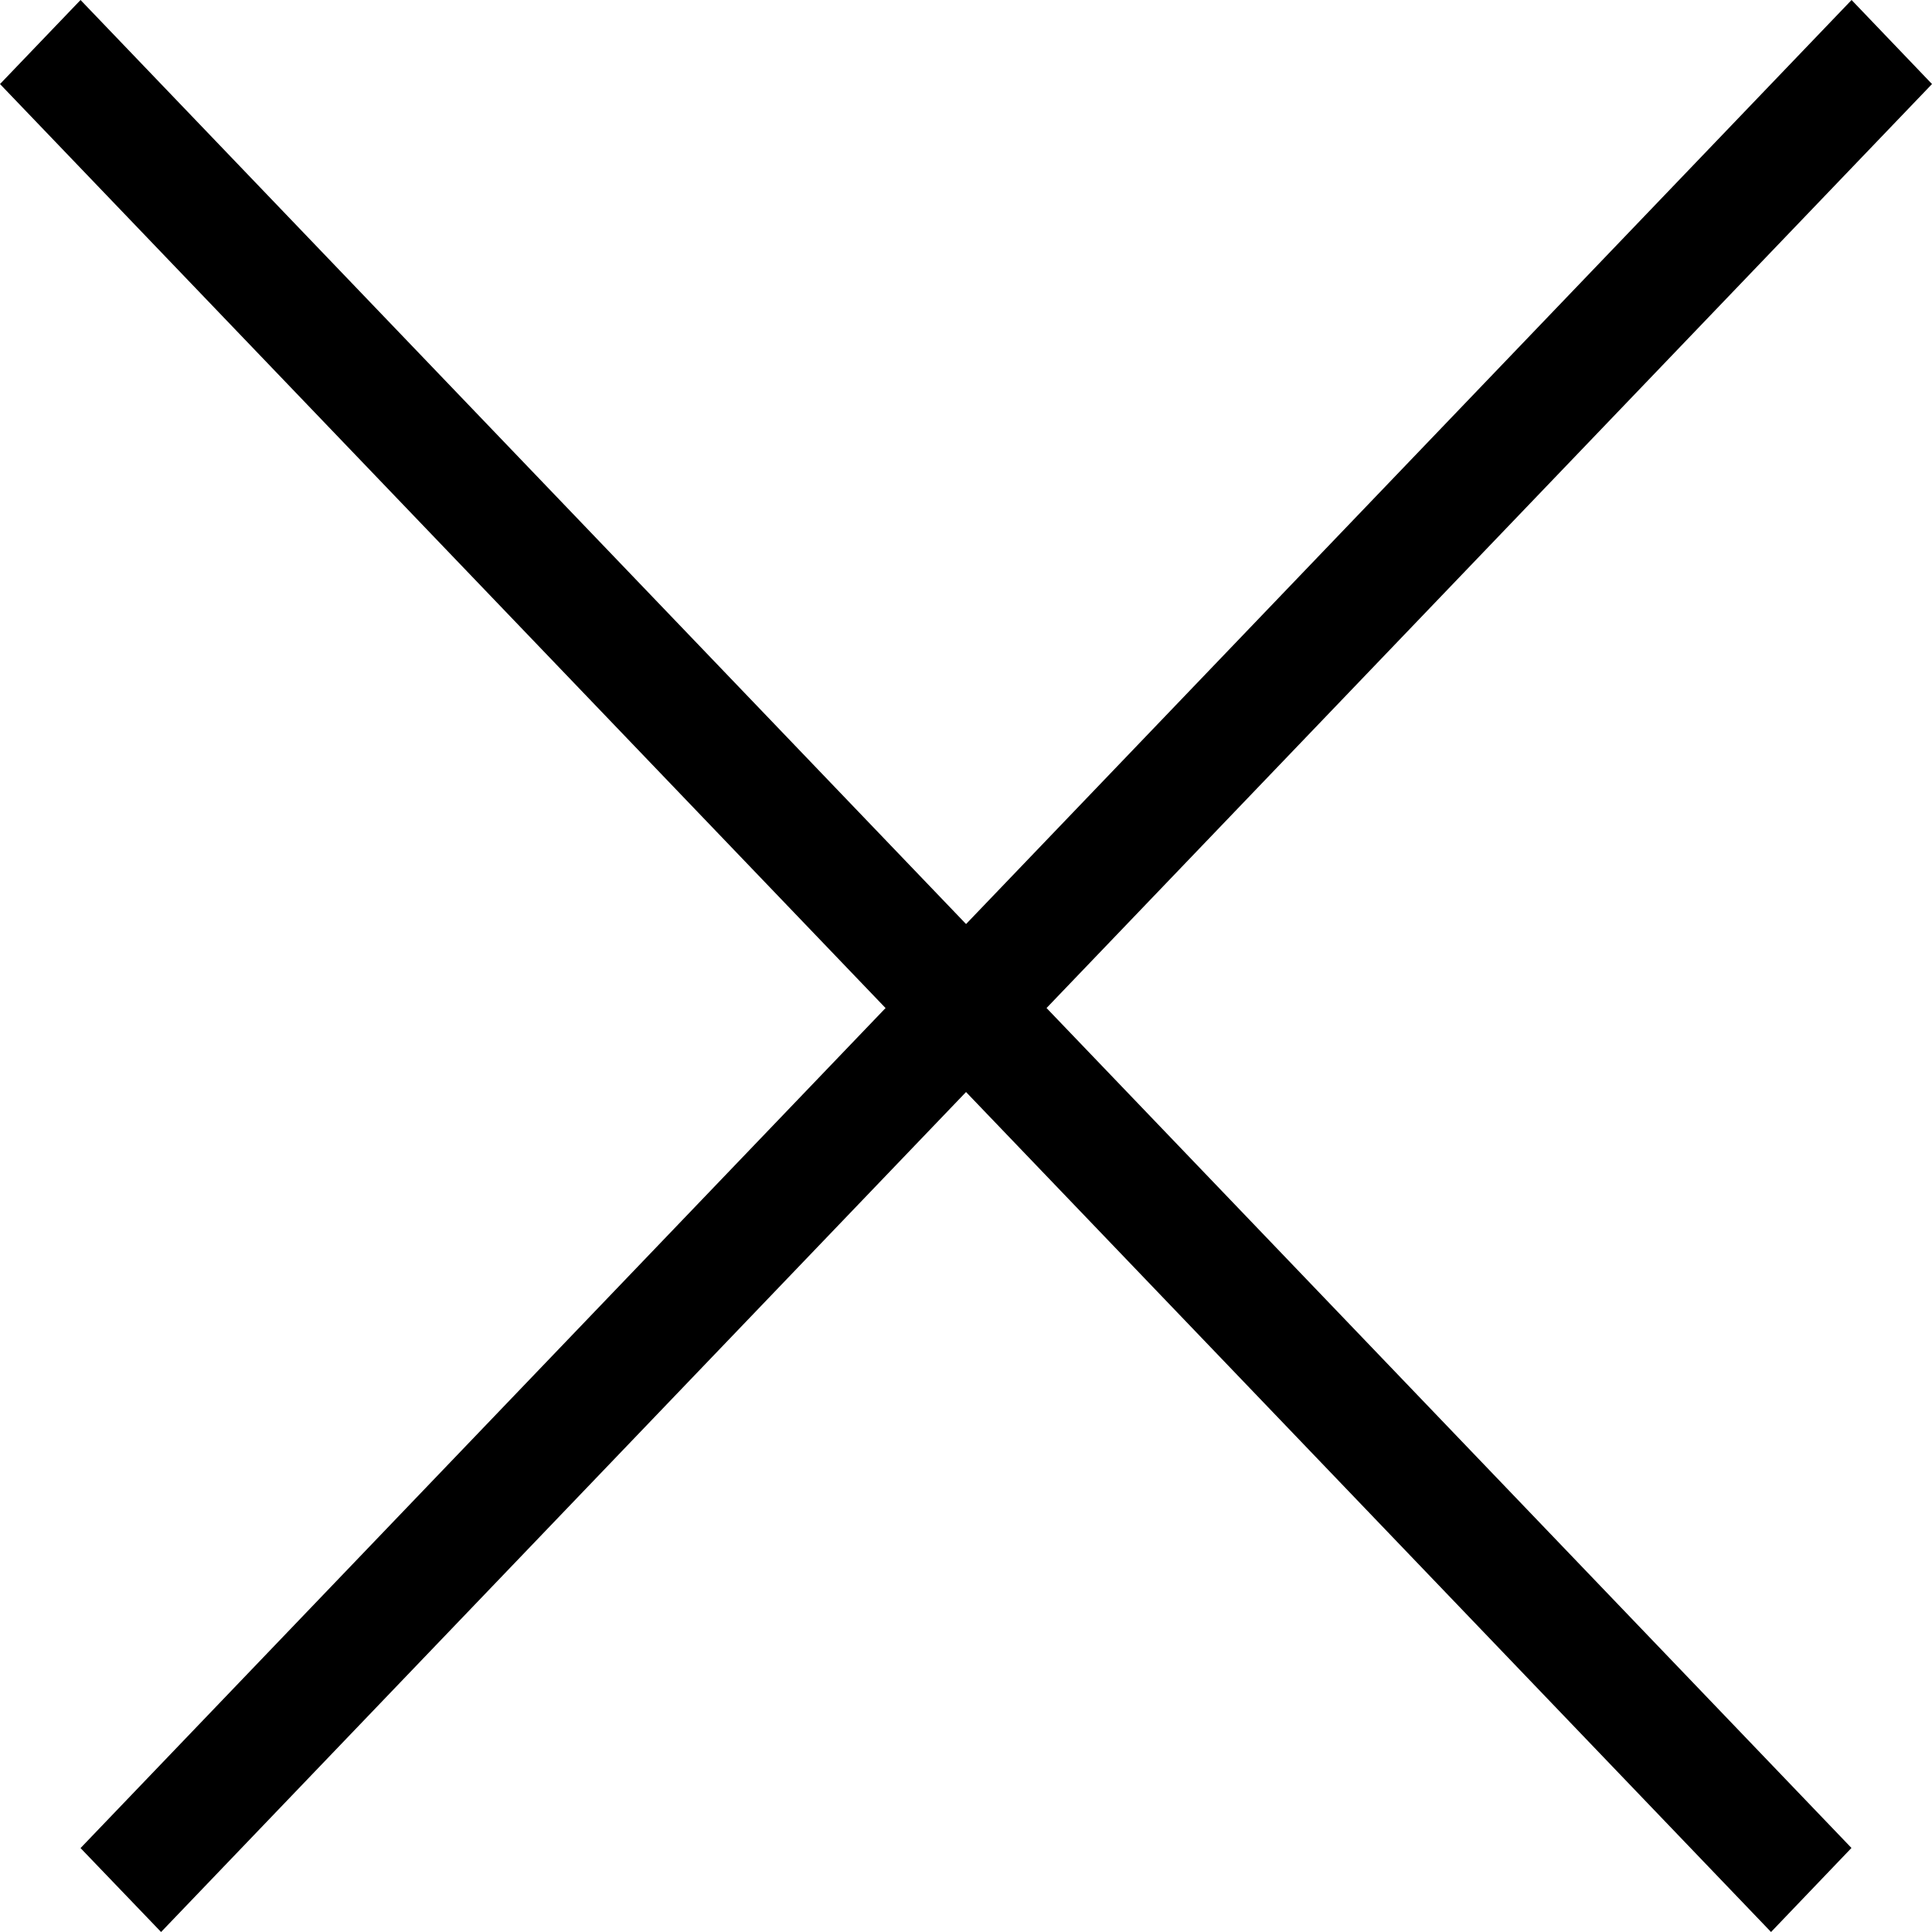  <svg   width="16" height="16" viewBox="0 0 16 16"
    fill="none" xmlns="http://www.w3.org/2000/svg">
    <path fill-rule="evenodd" clip-rule="evenodd"
      d="M0.667 15.305L15.334 0L16 0.696L1.334 16L0.667 15.305Z"
      fill="black" />
    <path fill-rule="evenodd" clip-rule="evenodd"
      d="M0.667 -2.96187e-06L15.333 15.304L14.667 16L5.76143e-05 0.696L0.667 -2.96187e-06Z"
      fill="black" />
</svg>
